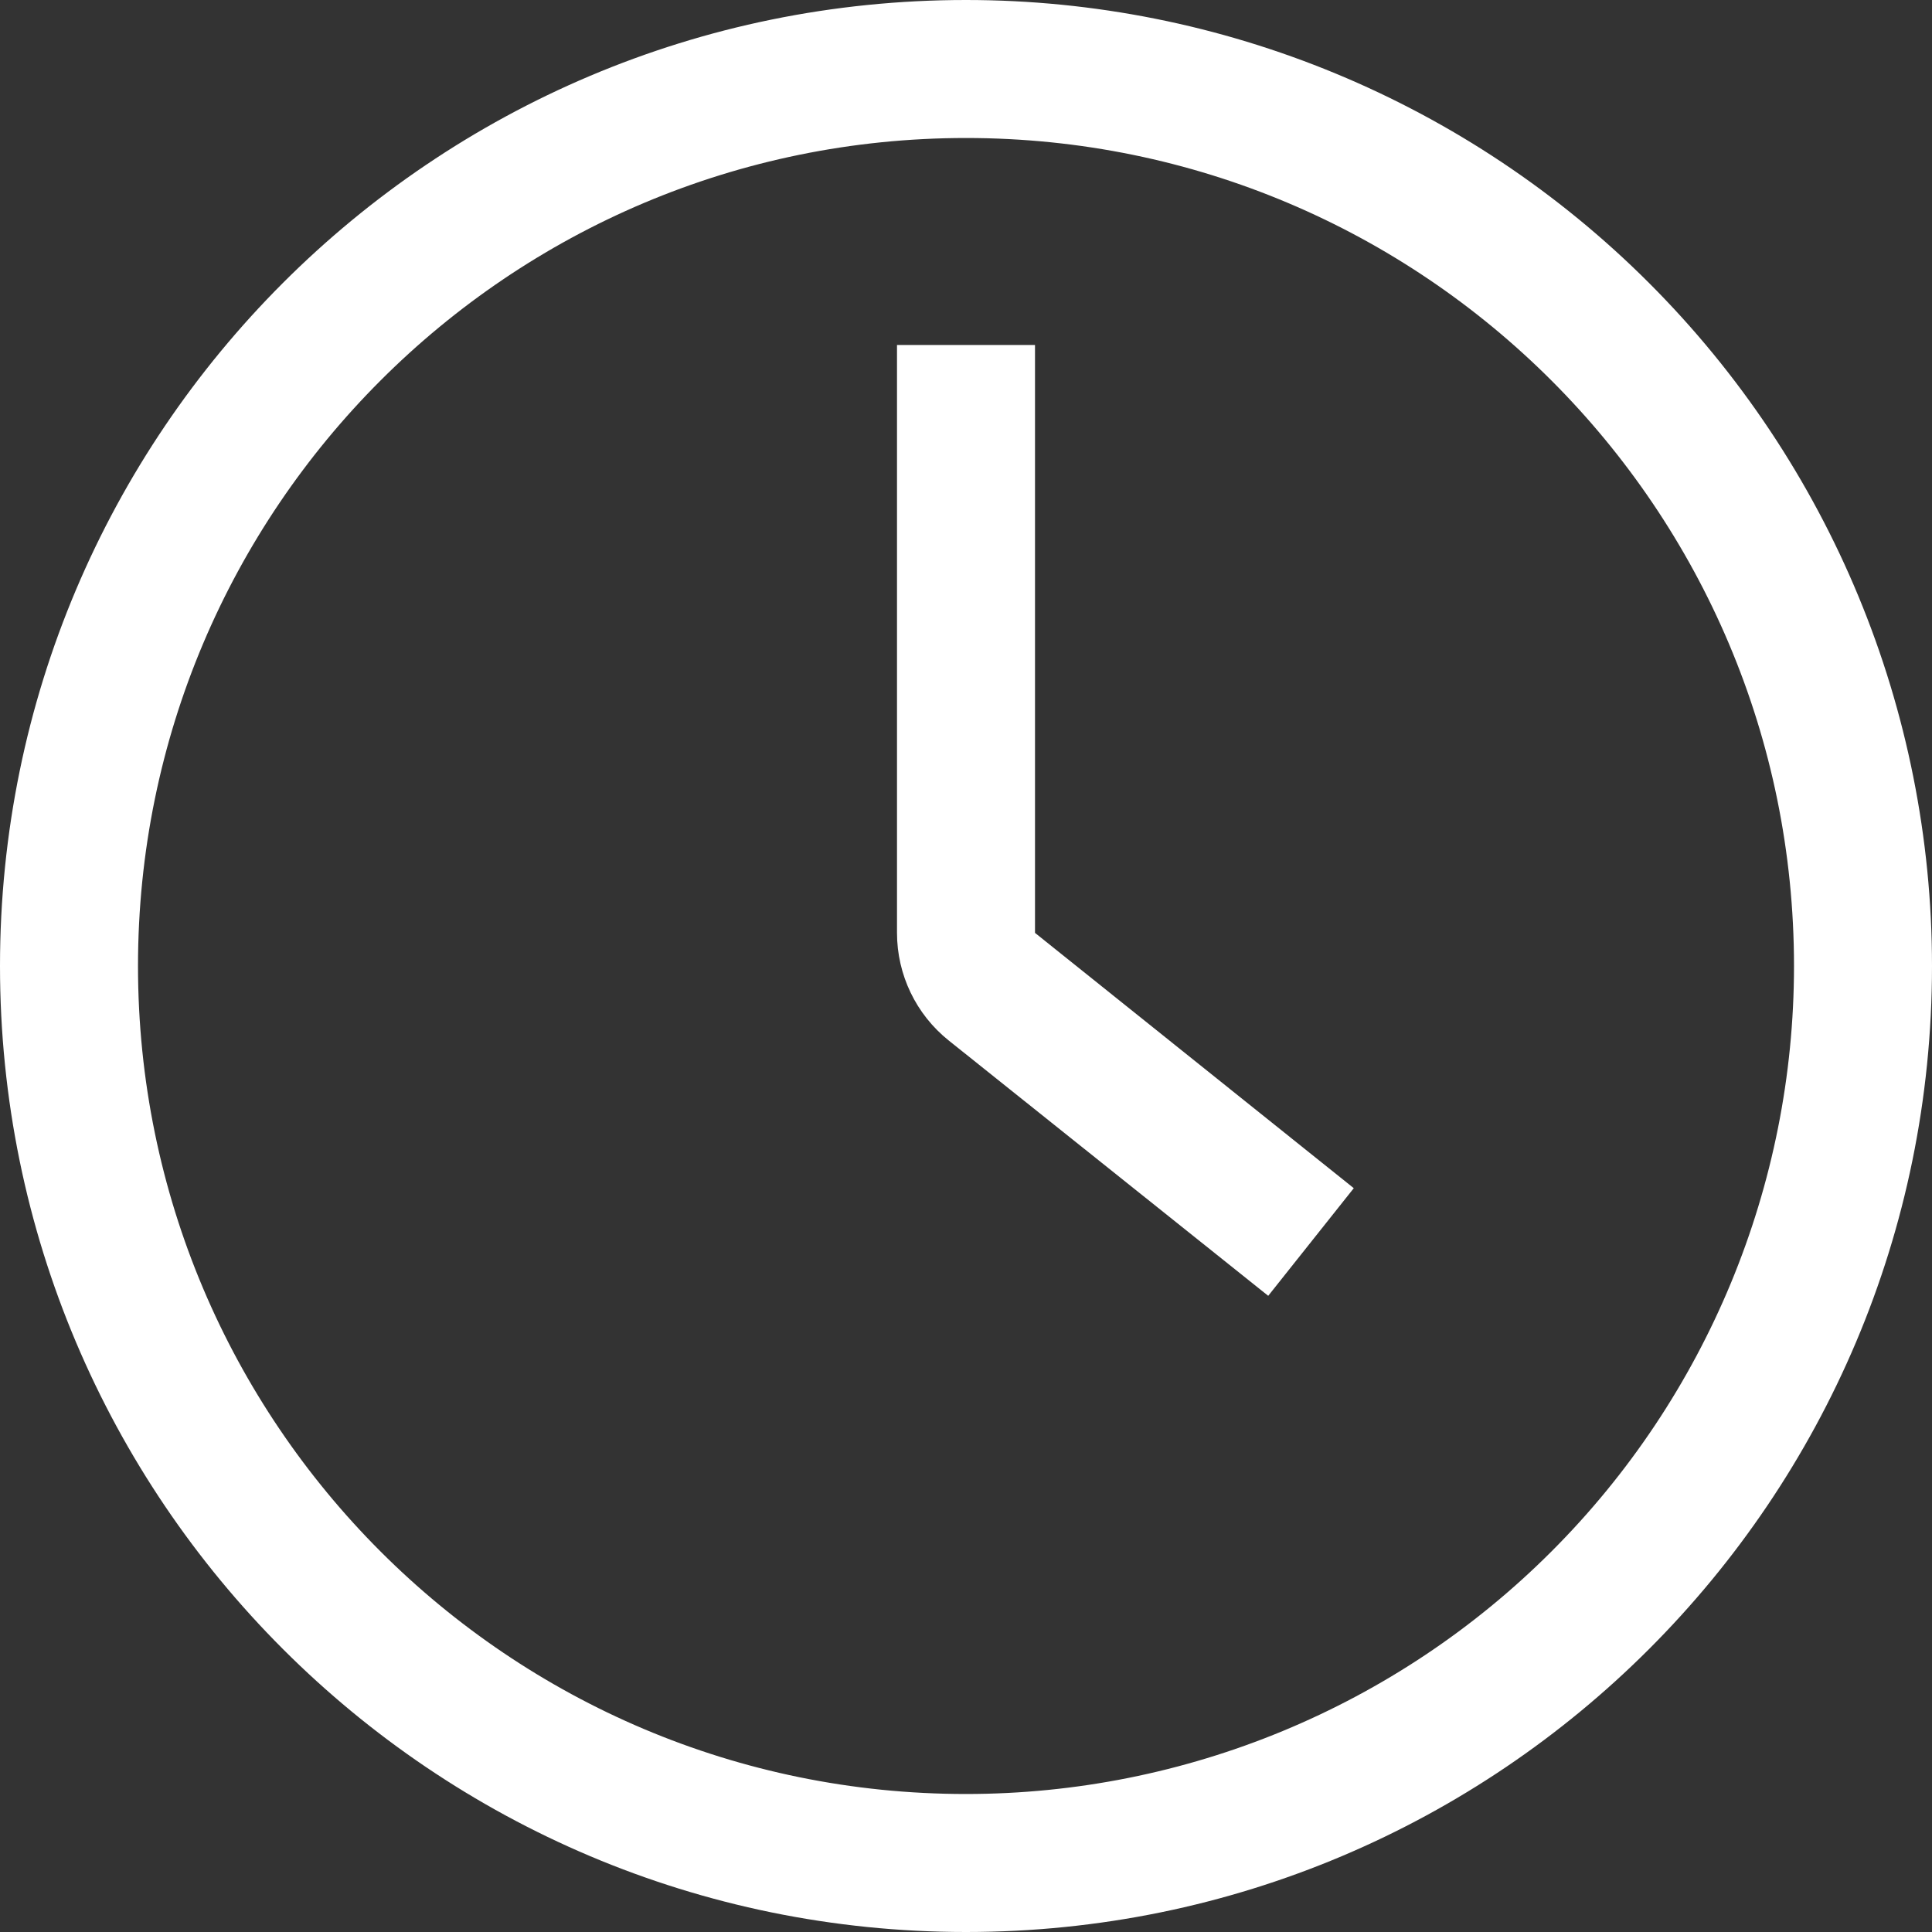 <?xml version="1.0" encoding="UTF-8"?>
<svg width="28px" height="28px" viewBox="0 0 28 28" version="1.1" xmlns="http://www.w3.org/2000/svg" xmlns:xlink="http://www.w3.org/1999/xlink">
    <rect x="0" y="0" width="28" height="28" fill="#333333" stroke="none"/>
    <title>Style</title>
    <g id="控件" stroke="none" stroke-width="1" fill="none" fill-rule="evenodd">
        <g id="白色icon" transform="translate(-103, -283)" fill="#FFFFFF">
            <path d="M117,283 C120.713,283 124.274,284.475 126.899,287.101 C129.525,289.726 131,293.287 131,297 C131,304.732 124.732,311 117,311 C109.268,311 103,304.732 103,297 C103,289.268 109.268,283 117,283 Z M117,285 C110.373,285 105,290.373 105,297 C105,303.627 110.373,309 117,309 C120.183,309 123.235,307.736 125.485,305.485 C127.736,303.235 129,300.183 129,297 C129,290.373 123.627,285 117,285 Z M118,288 L118,296.52 L122.62,300.22 L121.38,301.78 L116.75,298.08 C116.276,297.701 116,297.127 116,296.52 L116,296.52 L116,288 L118,288 Z" id="Style"></path>
        </g>
    </g>
</svg>